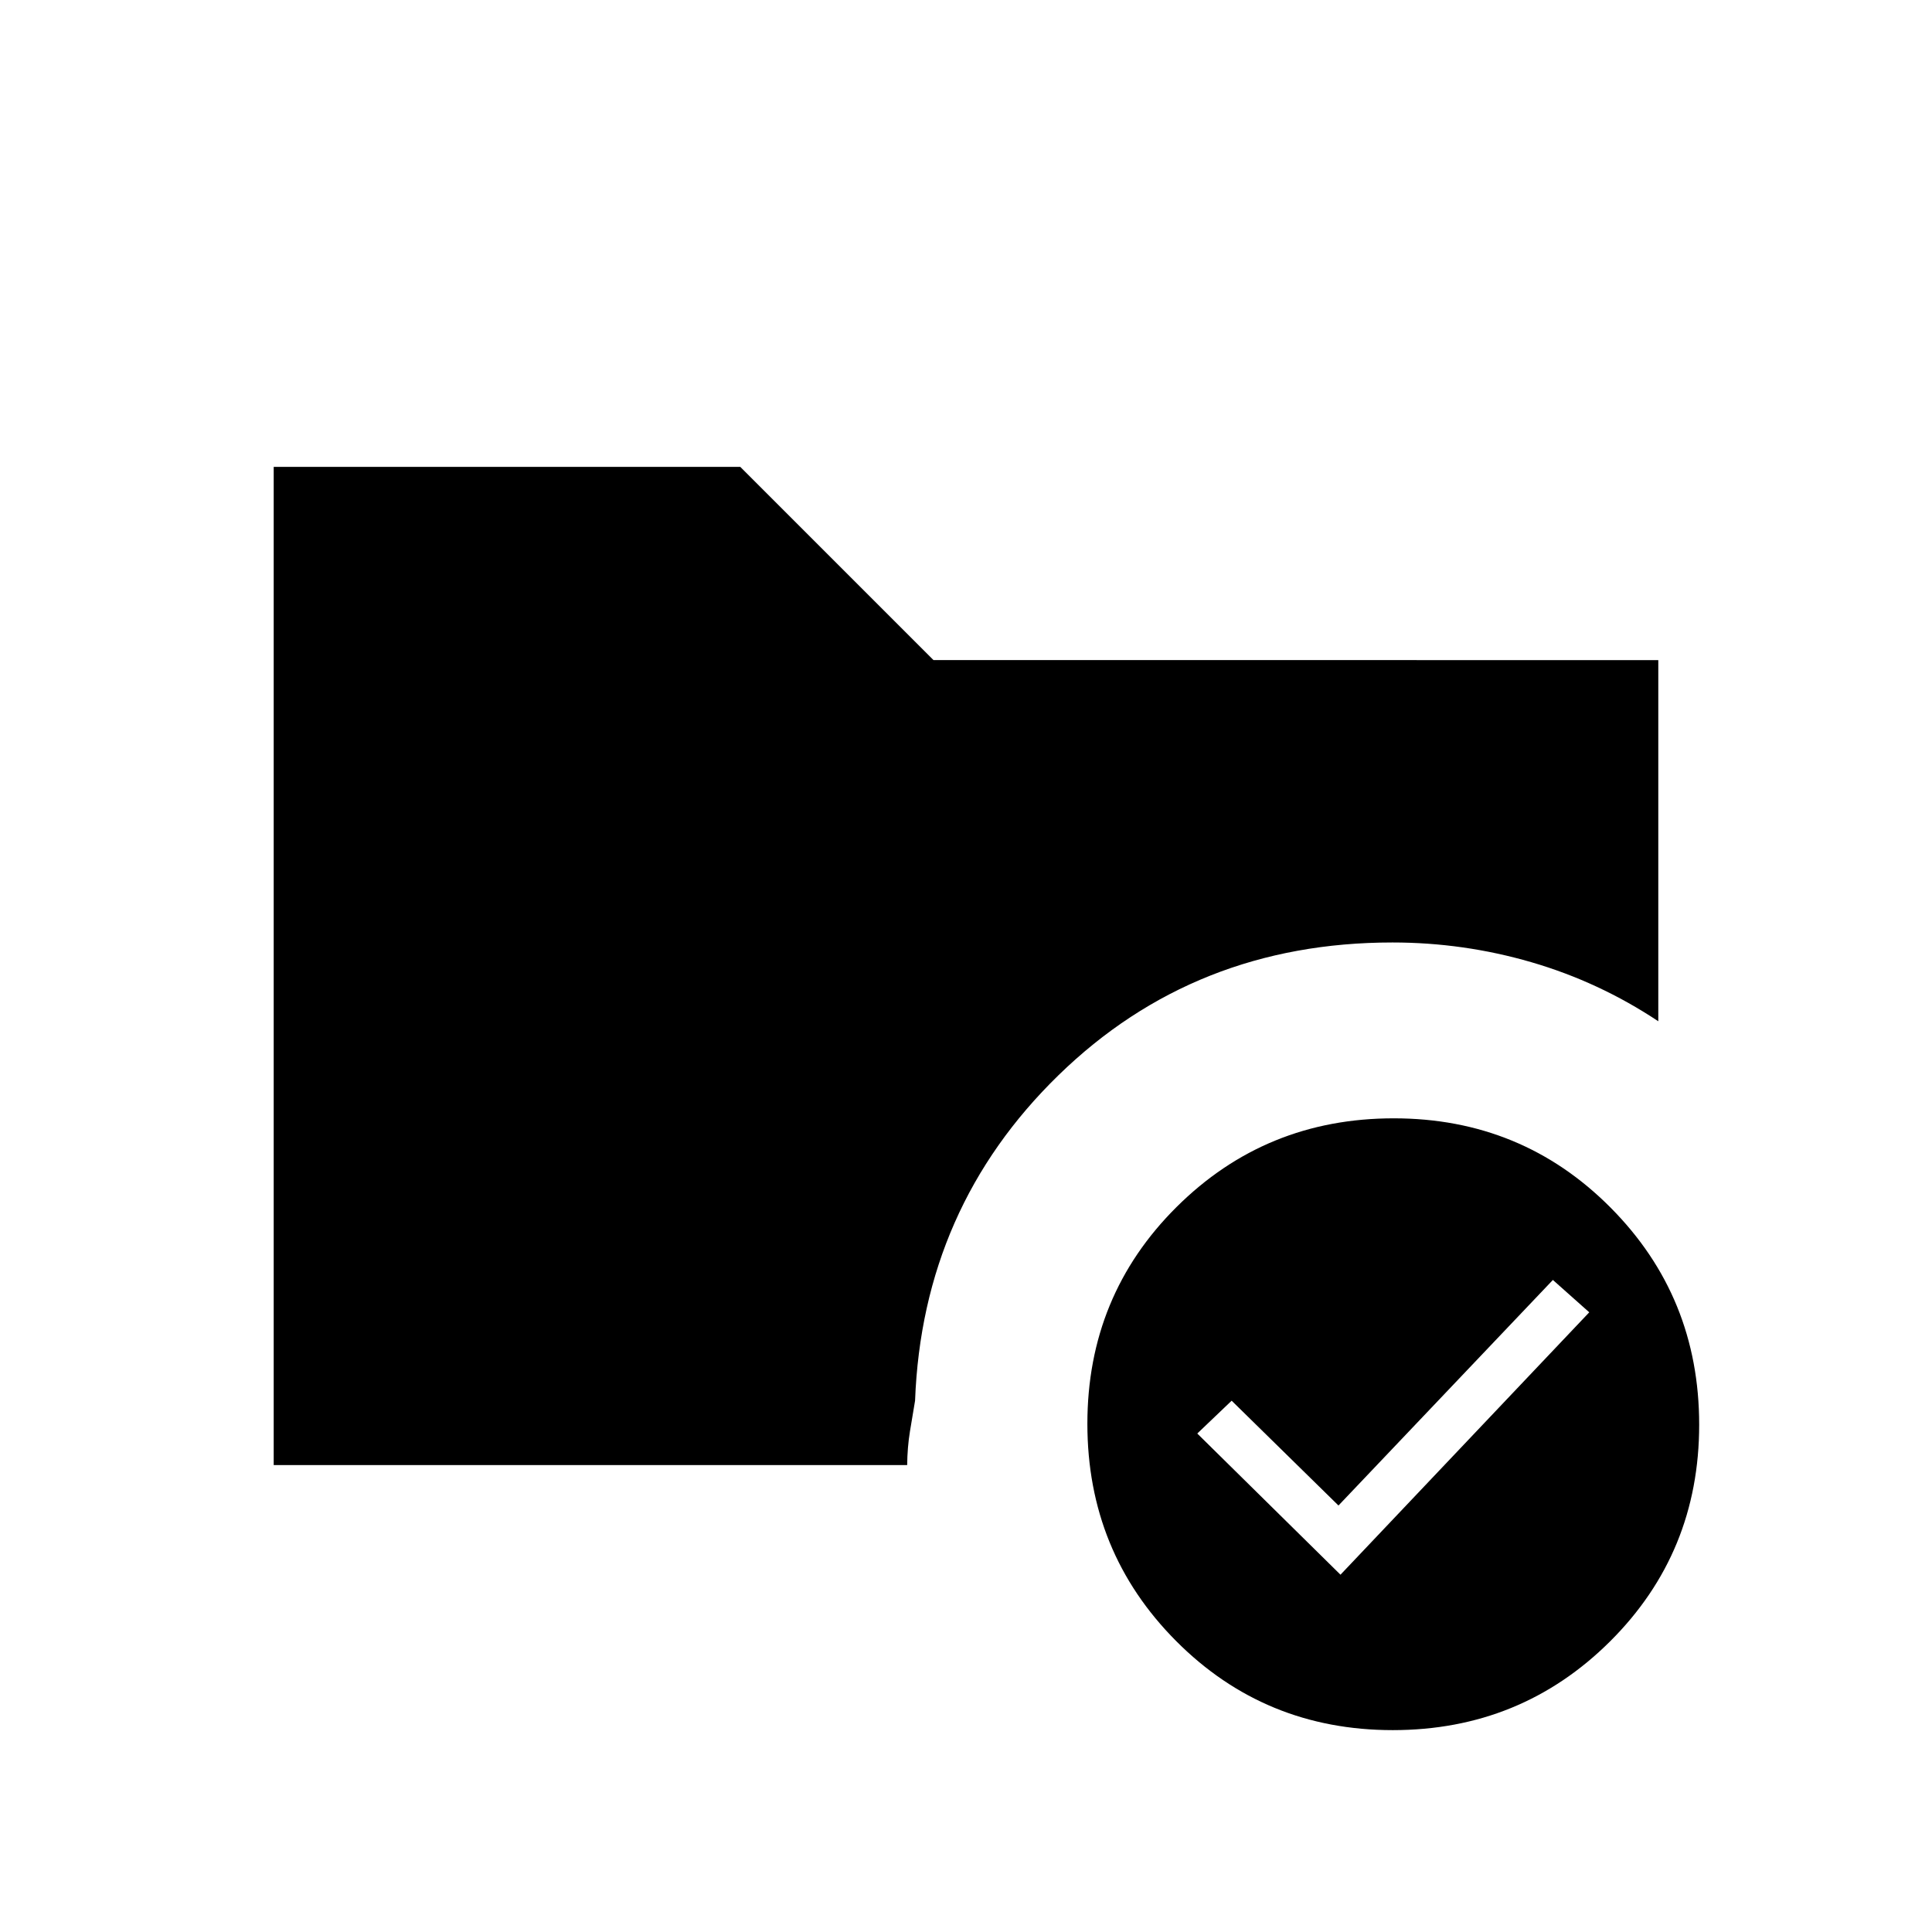 <svg xmlns="http://www.w3.org/2000/svg" height="20" viewBox="0 -960 960 960" width="20"><path d="M692.53-404.31q63.62 0 107.7 44.31 44.08 44.3 44.08 107.92 0 63.62-44.3 107.7-44.31 44.07-107.93 44.07-63.62 0-107.7-44.3-44.07-44.3-44.07-107.92 0-63.62 44.3-107.7 44.3-44.08 107.92-44.08ZM454.69-264q-1.23 7.23-2.54 15.23-1.3 8-1.38 16.77H136v-496h231.85l96 96H824v179.46q-29.4-19.54-63.09-29.35-33.68-9.8-69-9.8-98.22 0-165.91 65.92T454.69-264Zm211.39 86.46 123.61-130.38L771.62-324 665.08-211.92 612-264l-17.08 16.31 71.16 70.15Z"/></svg>
